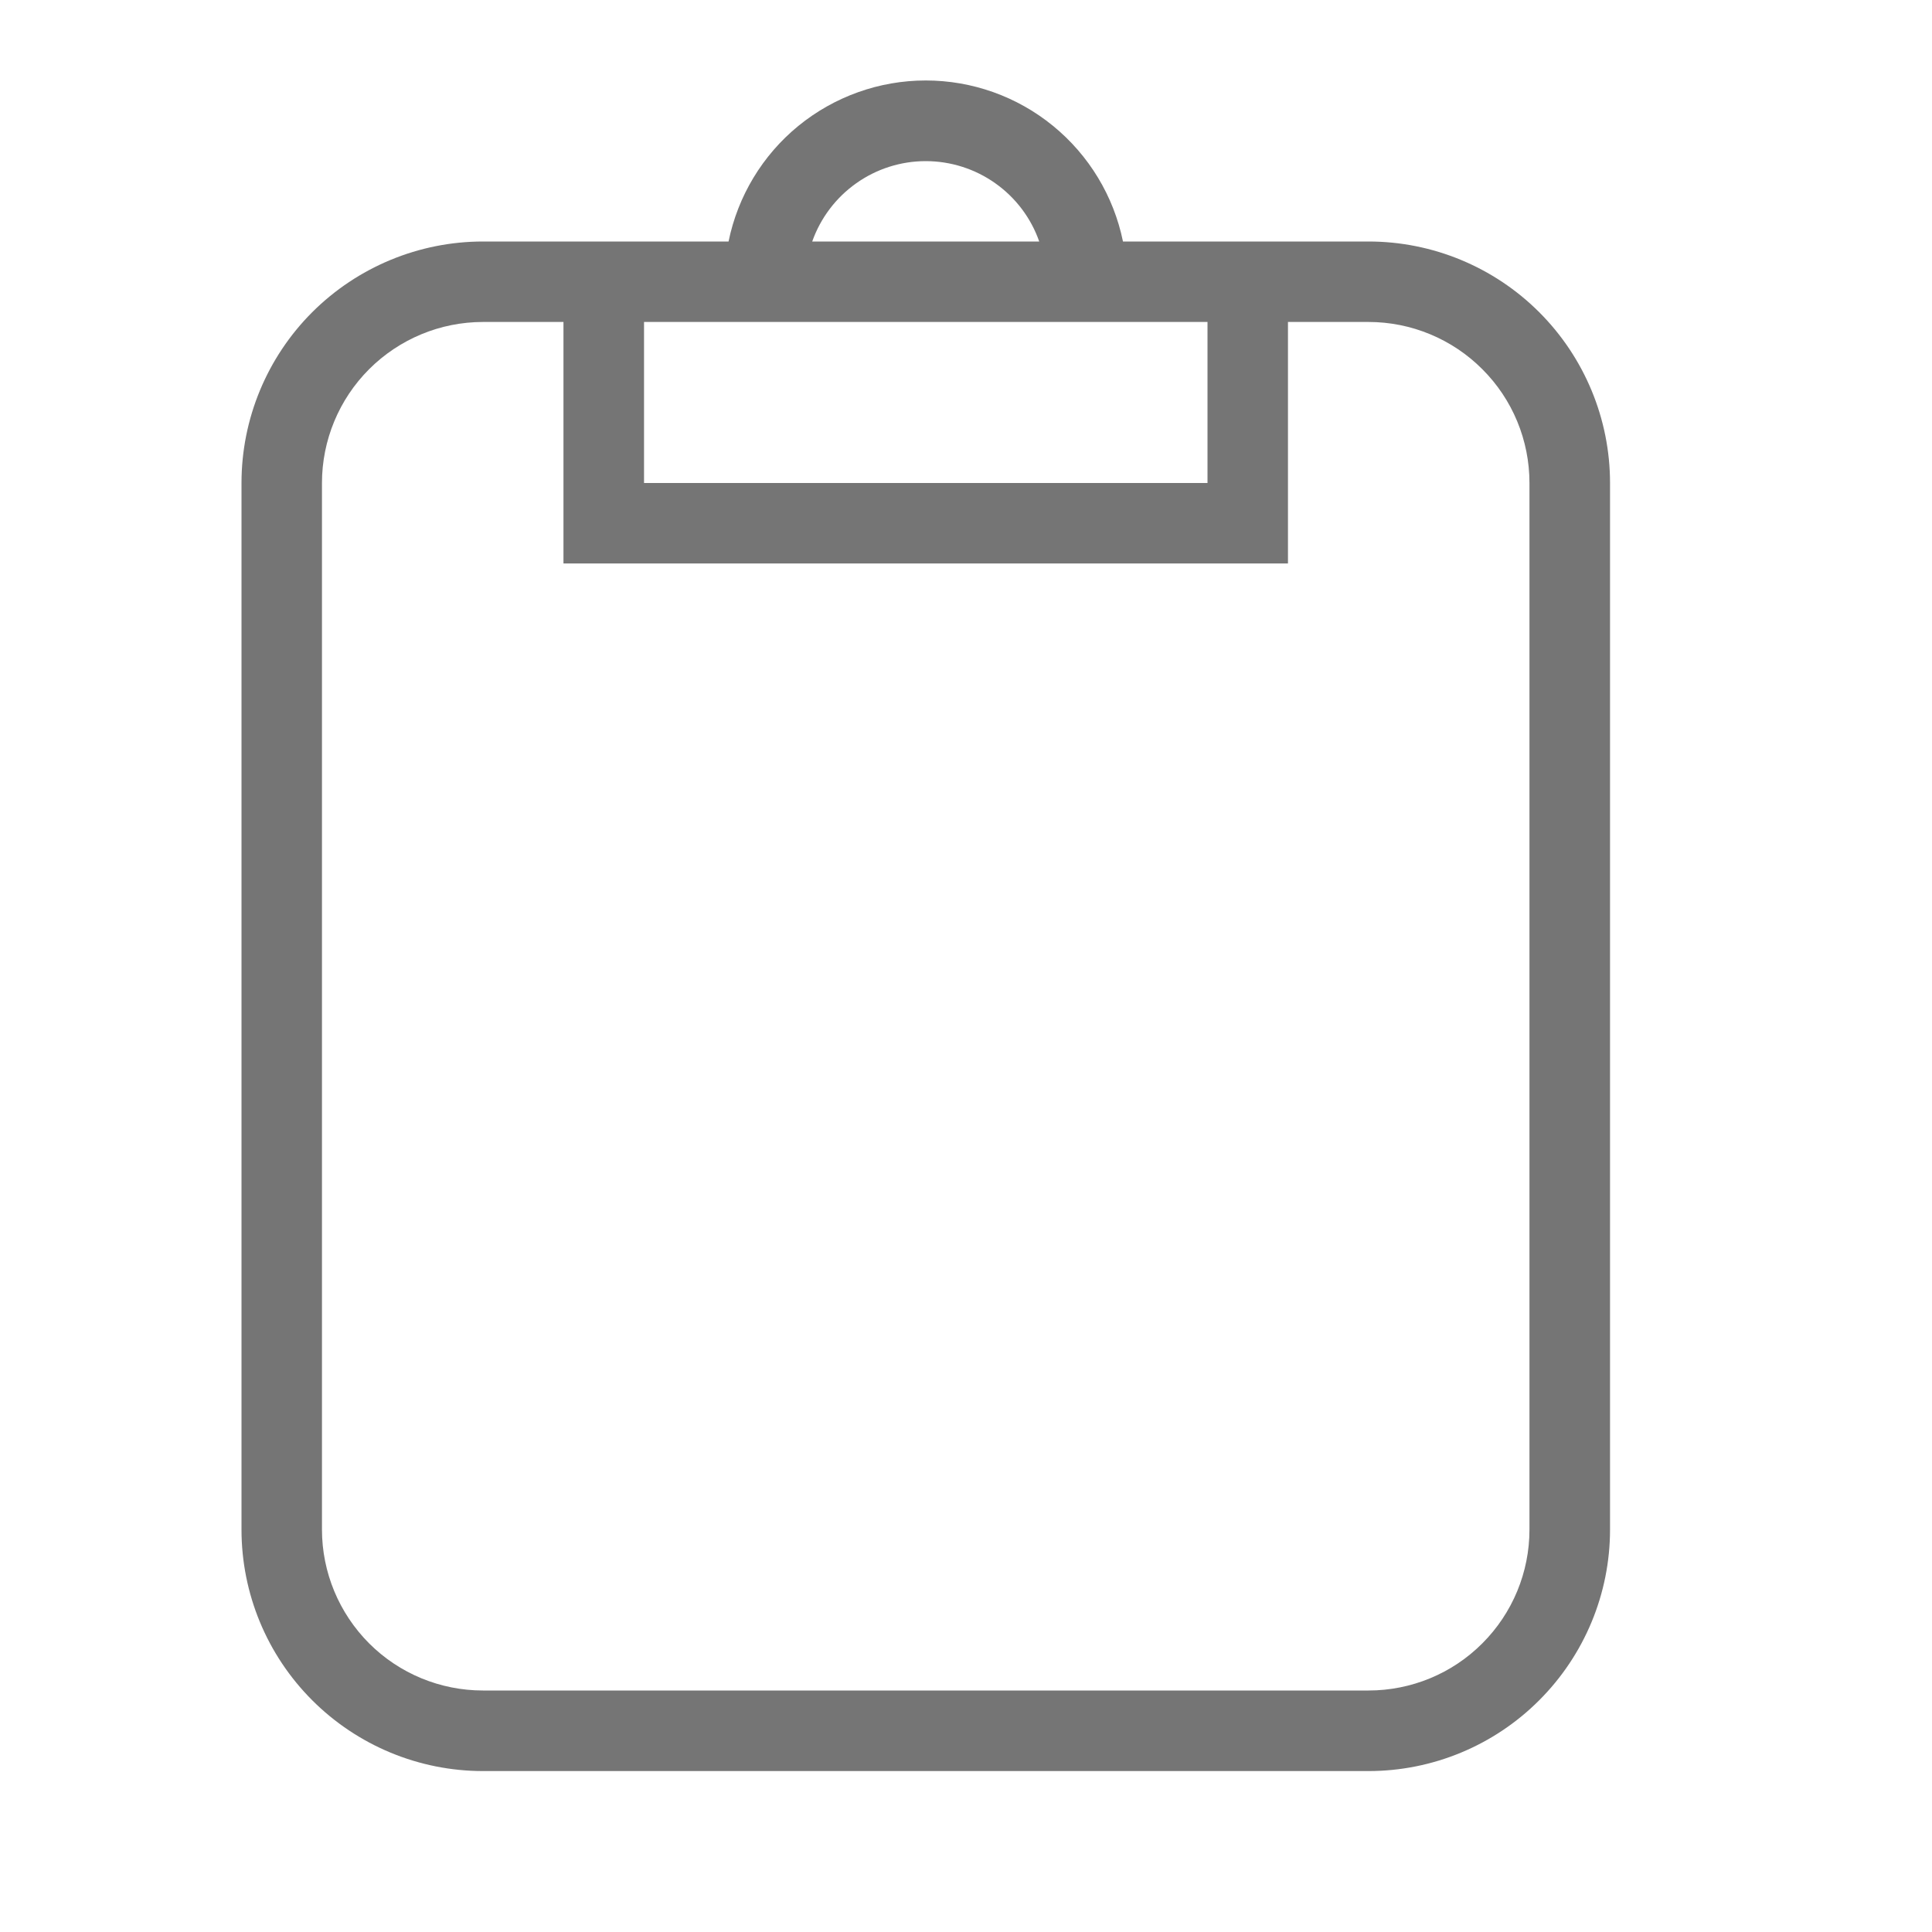 <svg width="20" height="20" viewBox="0 0 20 20" fill="none" xmlns="http://www.w3.org/2000/svg">
<path d="M9.583 0.833C10.064 0.833 10.529 0.999 10.901 1.303C11.273 1.607 11.529 2.03 11.625 2.5H14.167C14.83 2.5 15.466 2.764 15.934 3.232C16.403 3.701 16.667 4.337 16.667 5V15.834C16.667 16.497 16.403 17.132 15.934 17.601C15.466 18.07 14.83 18.334 14.167 18.334H5C4.337 18.334 3.701 18.07 3.232 17.601C2.763 17.132 2.5 16.497 2.5 15.834V5C2.5 4.337 2.763 3.701 3.232 3.232C3.701 2.764 4.337 2.5 5 2.5H7.542C7.638 2.03 7.893 1.607 8.265 1.303C8.638 0.999 9.103 0.833 9.583 0.833ZM10.758 2.5C10.673 2.257 10.514 2.046 10.303 1.897C10.093 1.748 9.841 1.668 9.583 1.668C9.325 1.668 9.074 1.748 8.864 1.897C8.653 2.046 8.494 2.257 8.408 2.5H10.758ZM5 3.333C4.558 3.333 4.134 3.509 3.821 3.822C3.509 4.134 3.333 4.558 3.333 5V15.834C3.333 16.276 3.509 16.699 3.821 17.012C4.134 17.325 4.558 17.5 5 17.5H14.167C14.609 17.5 15.033 17.325 15.345 17.012C15.658 16.699 15.833 16.276 15.833 15.834V5C15.833 4.558 15.658 4.134 15.345 3.822C15.033 3.509 14.609 3.333 14.167 3.333H13.333V5.833H5.833V3.333H5ZM6.667 3.333V5H12.5V3.333H6.667Z" fill="#757575"/>
</svg>
